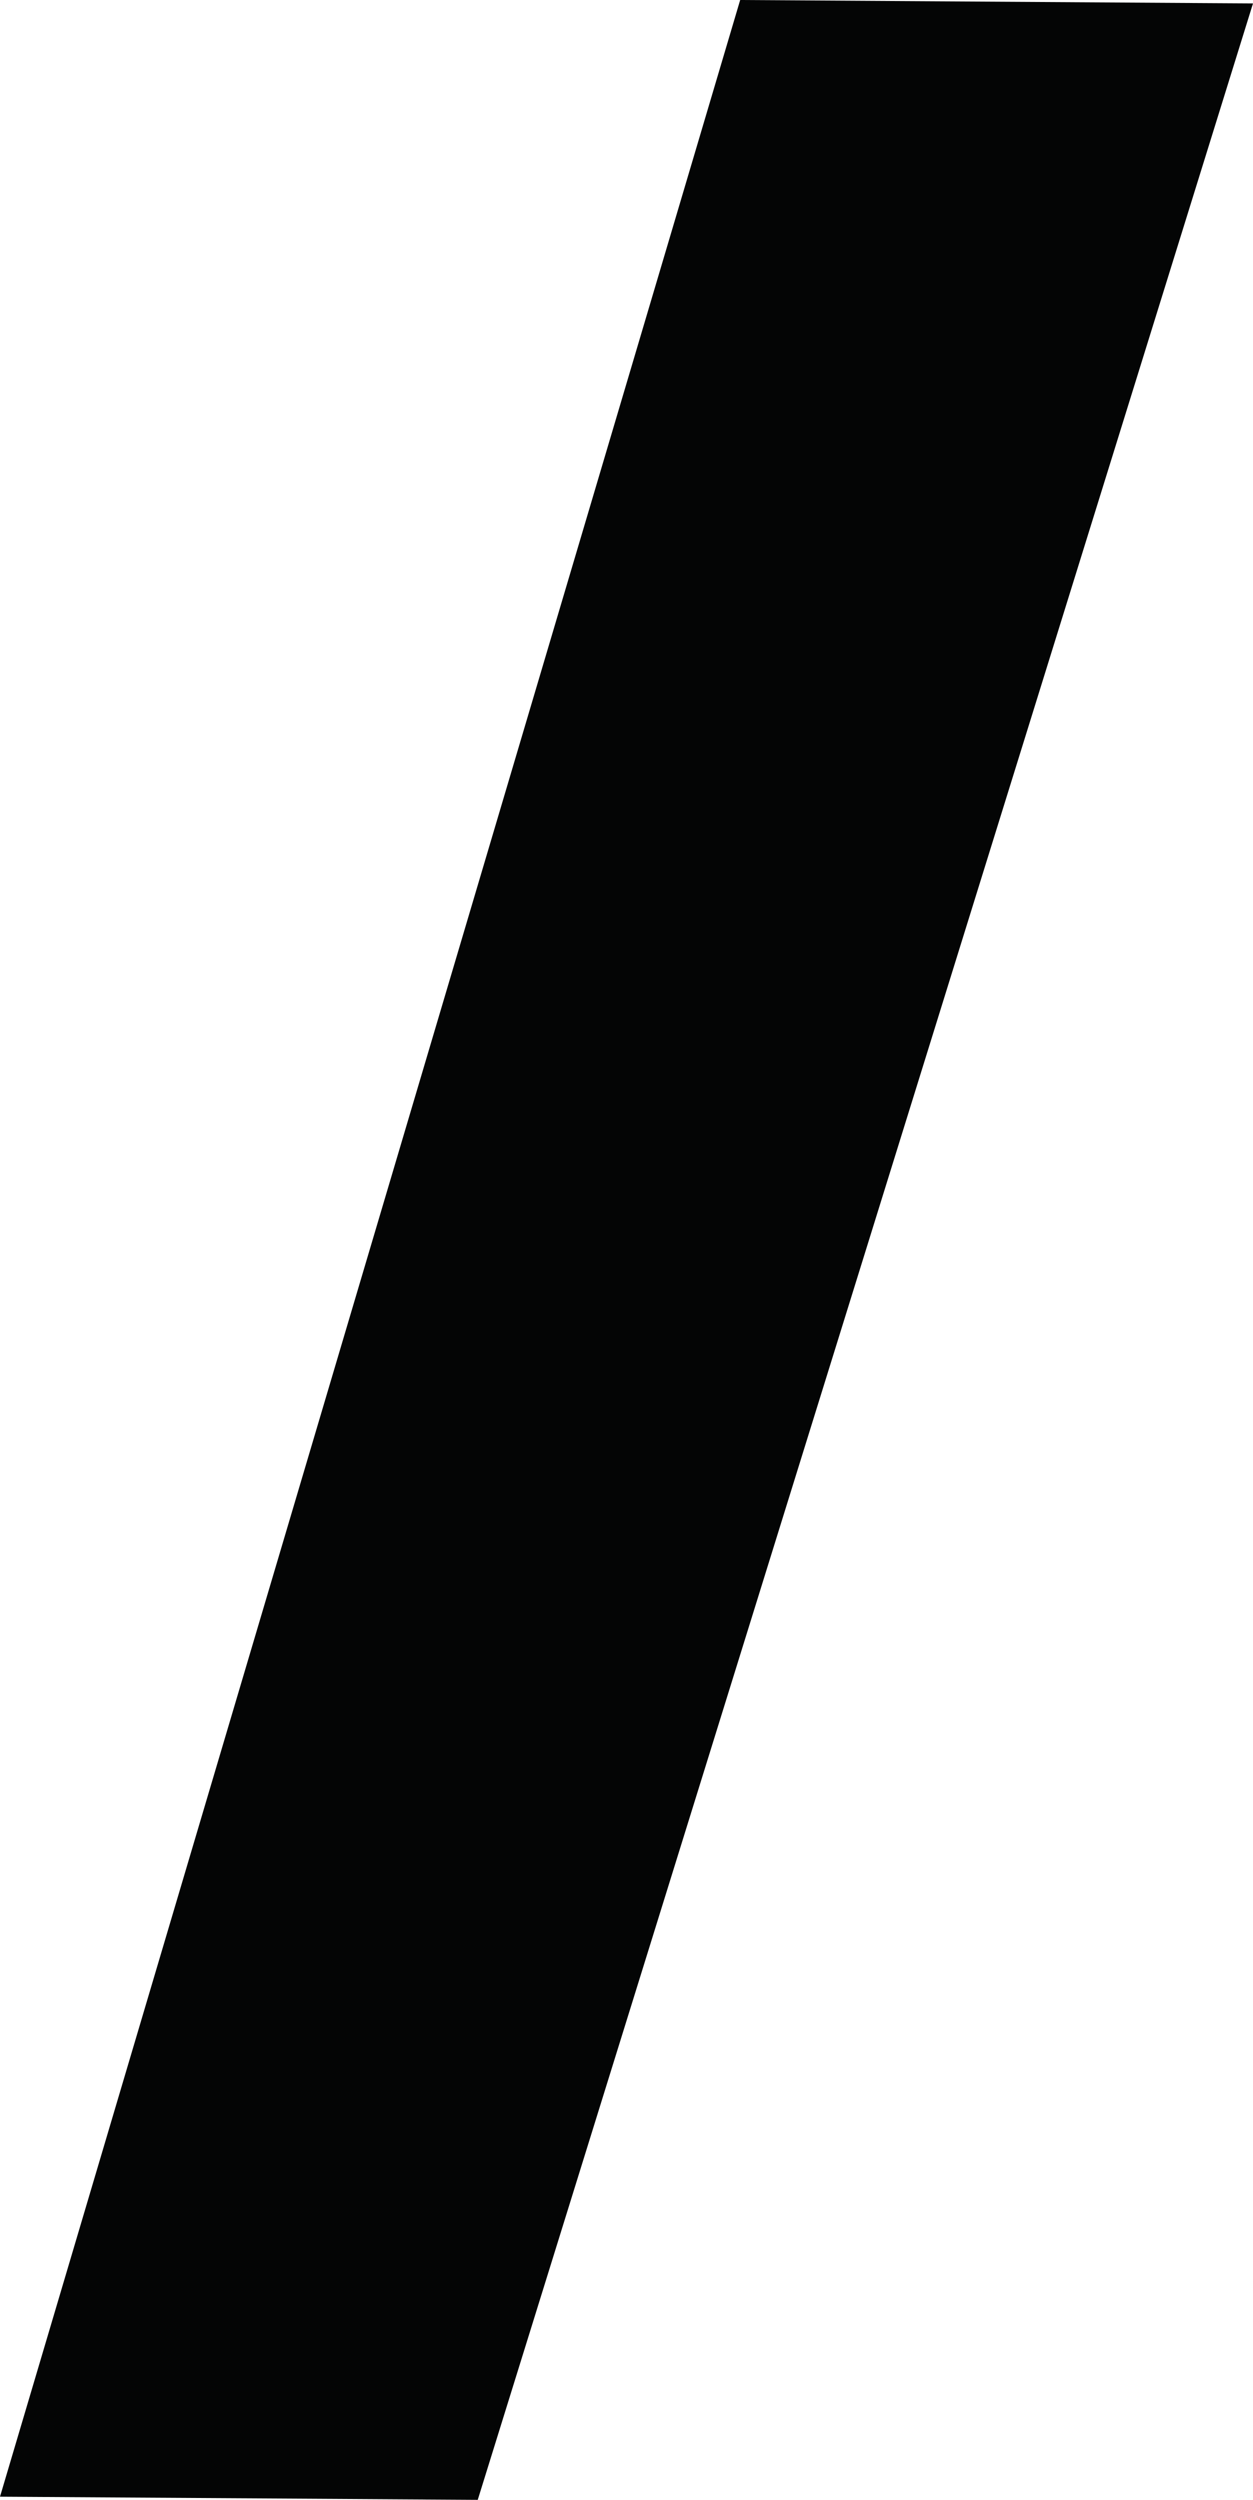 <svg xmlns="http://www.w3.org/2000/svg" viewBox="0 0 142.52 284.34"><defs><style>.cls-1{fill:#040505;}</style></defs><title>Fichier 1</title><g id="Calque_2" data-name="Calque 2"><g id="Calque_1-2" data-name="Calque 1"><polygon class="cls-1" points="0 283.98 54.34 284.34 142.52 0.39 84.19 0 0 283.98"/></g></g></svg>